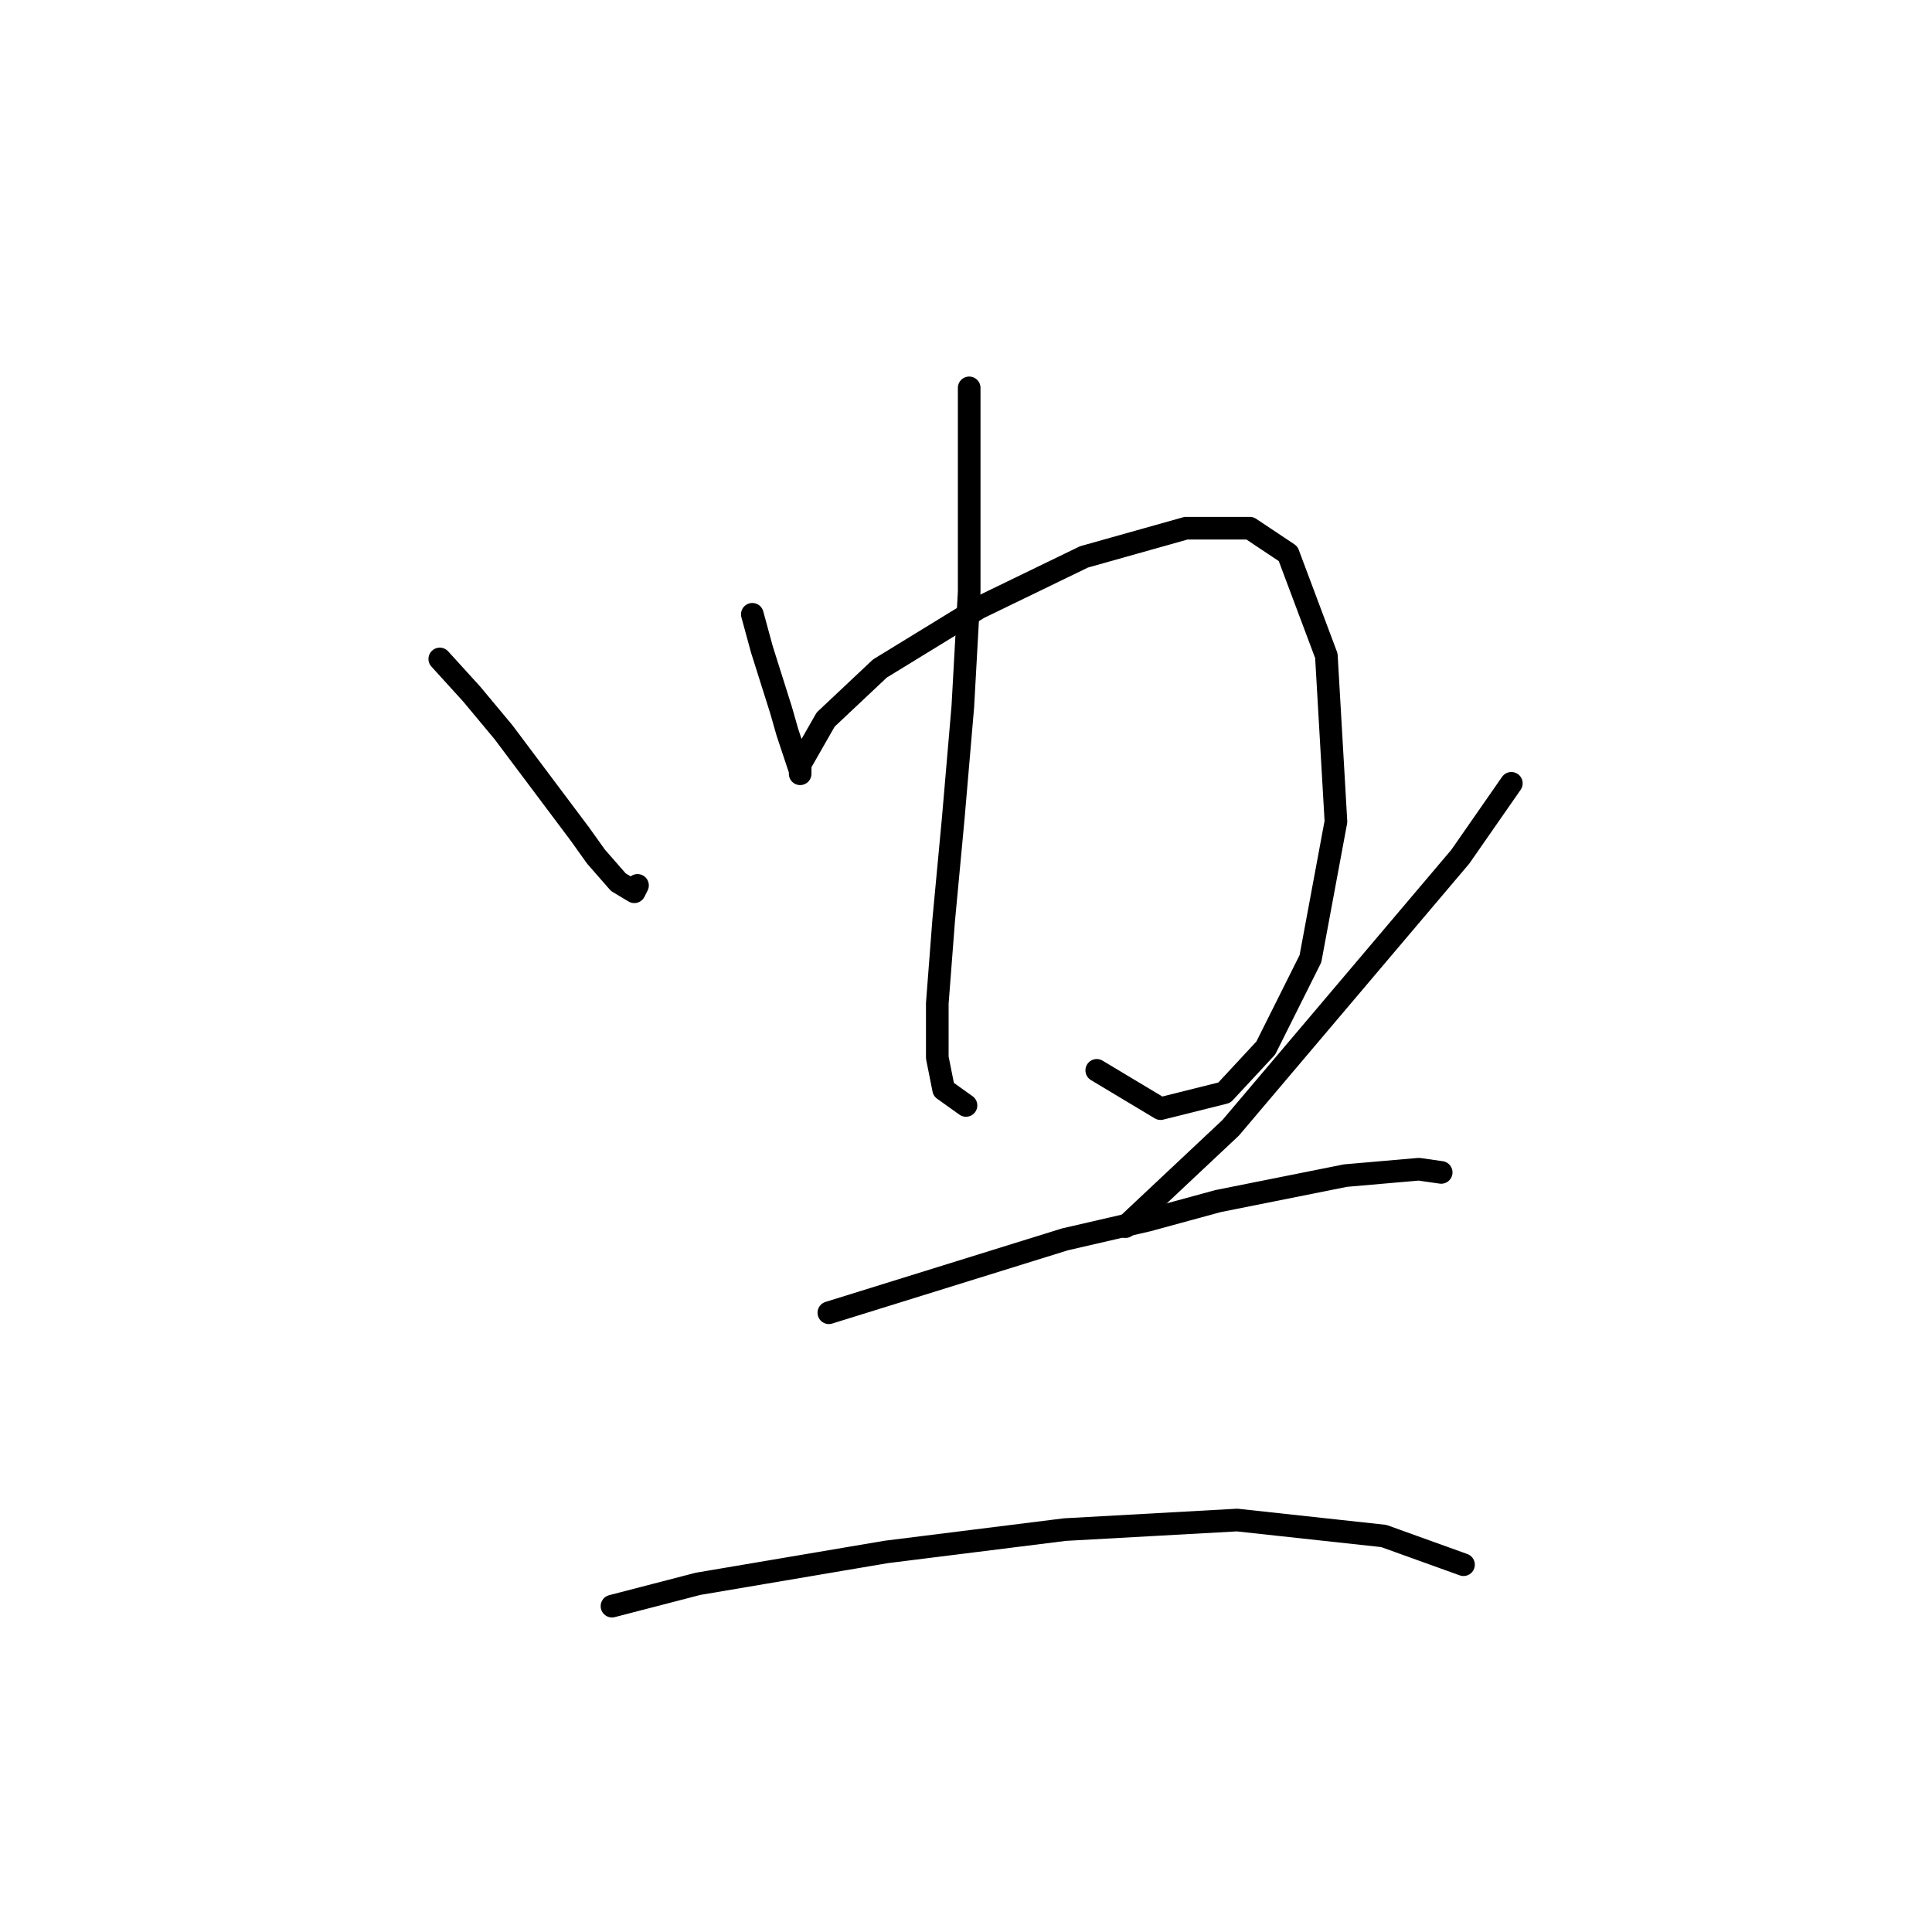 <?xml version="1.0" standalone="no"?>
    <svg width="256" height="256" xmlns="http://www.w3.org/2000/svg" version="1.1">
    <polyline stroke="black" stroke-width="3" stroke-linecap="round" fill="transparent" stroke-linejoin="round" points="58.273 87.315 62.499 91.963 66.724 97.034 70.528 102.105 76.867 110.557 78.979 113.515 81.938 116.896 84.05 118.163 84.473 117.318 84.473 117.318 " />
        <polyline stroke="black" stroke-width="3" stroke-linecap="round" fill="transparent" stroke-linejoin="round" points="99.686 81.398 100.954 86.047 103.489 94.076 104.335 97.034 105.602 100.837 106.025 102.105 106.025 102.528 106.025 102.105 106.025 101.26 109.406 95.344 116.59 88.582 129.69 80.553 143.635 73.792 157.158 69.989 165.609 69.989 170.68 73.369 175.751 86.892 177.019 108.867 173.639 127.038 167.722 138.87 162.229 144.786 153.777 146.899 145.325 141.828 145.325 141.828 " />
        <polyline stroke="black" stroke-width="3" stroke-linecap="round" fill="transparent" stroke-linejoin="round" points="128.422 51.395 128.422 69.566 128.422 78.44 127.577 93.653 126.309 108.444 125.041 121.967 124.196 132.954 124.196 140.138 125.041 144.364 127.999 146.477 127.999 146.477 " />
        <polyline stroke="black" stroke-width="3" stroke-linecap="round" fill="transparent" stroke-linejoin="round" points="200.261 103.795 193.5 113.515 163.074 149.435 149.129 162.535 149.129 162.535 " />
        <polyline stroke="black" stroke-width="3" stroke-linecap="round" fill="transparent" stroke-linejoin="round" points="109.828 173.945 141.099 164.225 152.087 161.69 161.384 159.154 178.287 155.773 188.006 154.928 190.965 155.351 190.965 155.351 " />
        <polyline stroke="black" stroke-width="3" stroke-linecap="round" fill="transparent" stroke-linejoin="round" points="81.092 212.822 92.502 209.864 117.435 205.639 141.099 202.68 163.919 201.413 183.358 203.526 193.923 207.329 193.923 207.329 " />
        </svg>